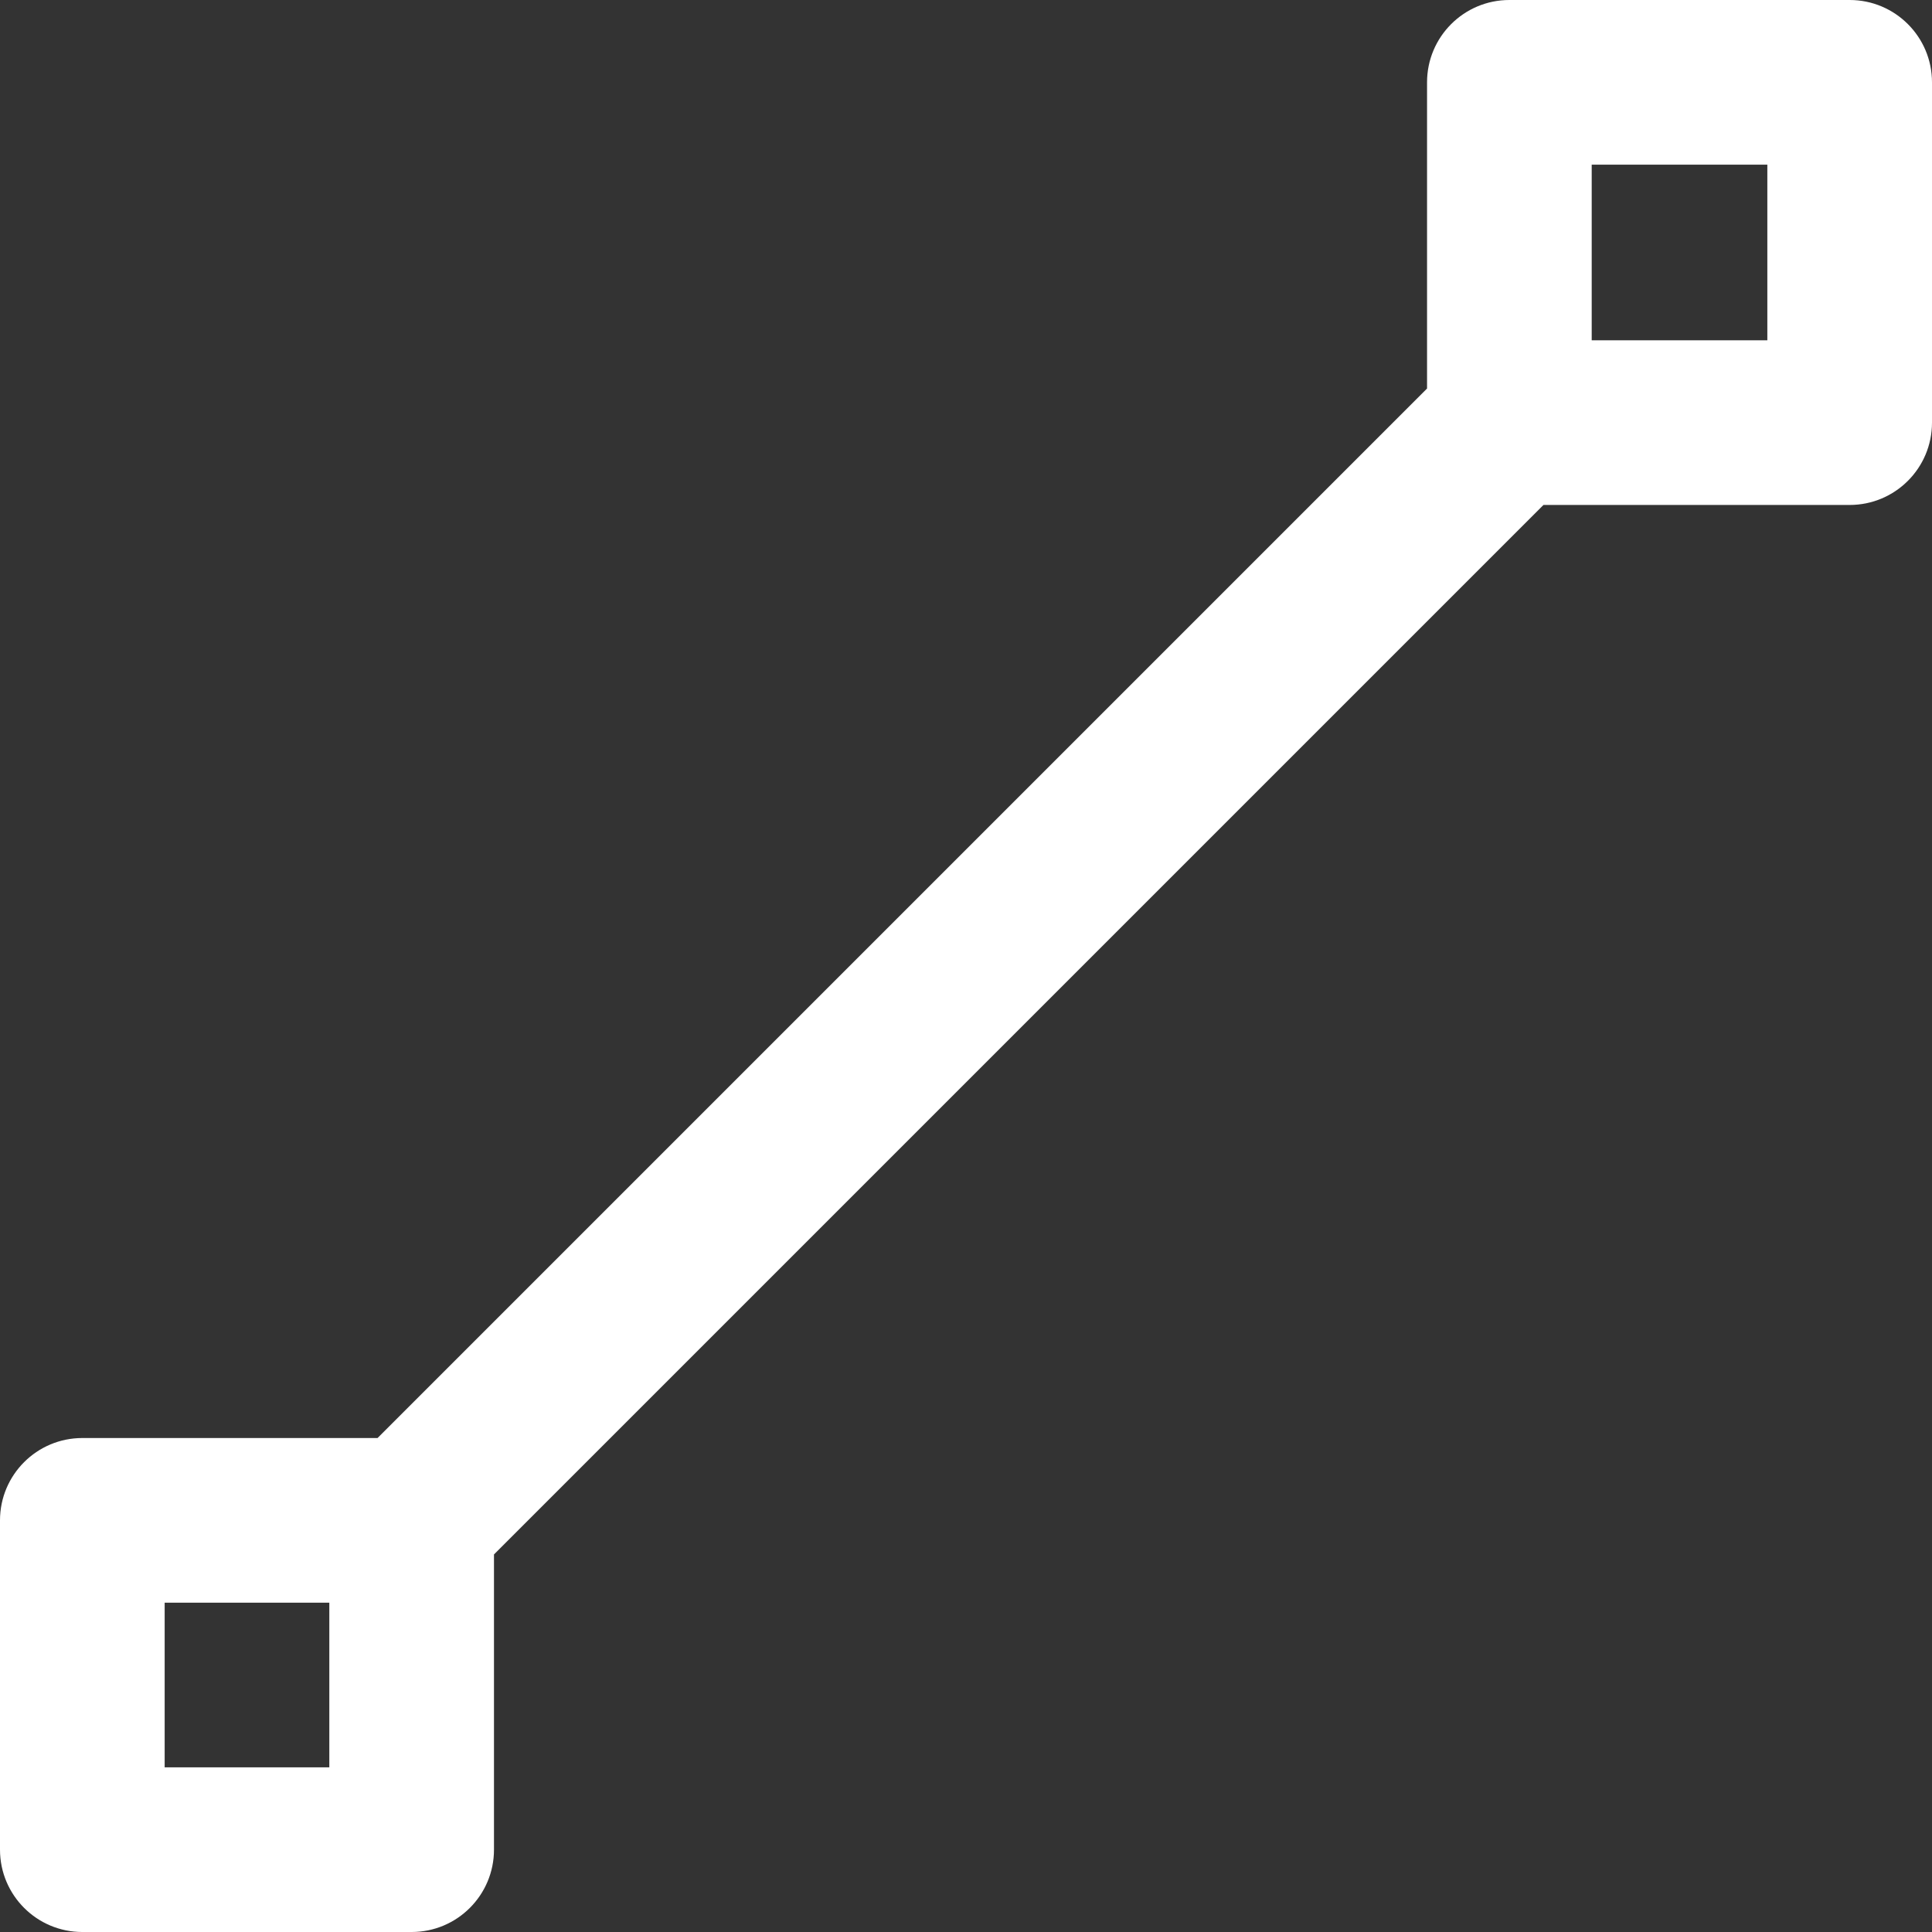 <?xml version="1.0" encoding="UTF-8" standalone="no"?>
<svg
   version="1.1"
   id="Capa_1"
   x="0px"
   y="0px"
   viewBox="0 0 352 352"
   xml:space="preserve"
   sodipodi:docname="line.svg"
   width="352"
   height="352"
   inkscape:version="1.1-dev (9017afb, 2021-01-01)"
   xmlns:inkscape="http://www.inkscape.org/namespaces/inkscape"
   xmlns:sodipodi="http://sodipodi.sourceforge.net/DTD/sodipodi-0.dtd"
   xmlns="http://www.w3.org/2000/svg"
   xmlns:svg="http://www.w3.org/2000/svg"><rect x="0" y="0" width="352" height="352" fill="#333333" stroke="none"/><defs
   id="defs863" /><sodipodi:namedview
   id="namedview861"
   pagecolor="#ffffff"
   bordercolor="#111111"
   borderopacity="1"
   objecttolerance="10.0"
   gridtolerance="10.0"
   guidetolerance="10.0"
   inkscape:pageshadow="0"
   inkscape:pageopacity="0"
   inkscape:pagecheckerboard="1"
   showgrid="false"
   inkscape:zoom="1.28125"
   inkscape:cx="256"
   inkscape:cy="96"
   inkscape:window-width="1680"
   inkscape:window-height="928"
   inkscape:window-x="0"
   inkscape:window-y="25"
   inkscape:window-maximized="1"
   inkscape:current-layer="Capa_1" />
<g
   id="g828"
   transform="translate(0,-160)">
	<g
   id="g826">
		<path
   d="m 337,160 h -62 c -8.284,0 -15,6.716 -15,15 v 55.787 L 68.787,422 H 15 c -8.284,0 -15,6.716 -15,15 v 60 c 0,8.284 6.716,15 15,15 h 60 c 8.284,0 15,-6.716 15,-15 V 443.213 L 281.213,252 H 337 c 8.284,0 15,-6.716 15,-15 v -62 c 0,-8.284 -6.716,-15 -15,-15 z M 60,482 H 30 V 452 H 60 Z M 322,222 h -32 v -32 h 32 z"
   id="path824"
   sodipodi:nodetypes="sssccssssssccsssscccccccccc"
   style="fill:#ffffff" />
	</g>
</g>
<g
   id="g830"
   transform="translate(0,-160)">
</g>
<g
   id="g832"
   transform="translate(0,-160)">
</g>
<g
   id="g834"
   transform="translate(0,-160)">
</g>
<g
   id="g836"
   transform="translate(0,-160)">
</g>
<g
   id="g838"
   transform="translate(0,-160)">
</g>
<g
   id="g840"
   transform="translate(0,-160)">
</g>
<g
   id="g842"
   transform="translate(0,-160)">
</g>
<g
   id="g844"
   transform="translate(0,-160)">
</g>
<g
   id="g846"
   transform="translate(0,-160)">
</g>
<g
   id="g848"
   transform="translate(0,-160)">
</g>
<g
   id="g850"
   transform="translate(0,-160)">
</g>
<g
   id="g852"
   transform="translate(0,-160)">
</g>
<g
   id="g854"
   transform="translate(0,-160)">
</g>
<g
   id="g856"
   transform="translate(0,-160)">
</g>
<g
   id="g858"
   transform="translate(0,-160)">
</g>
</svg>
